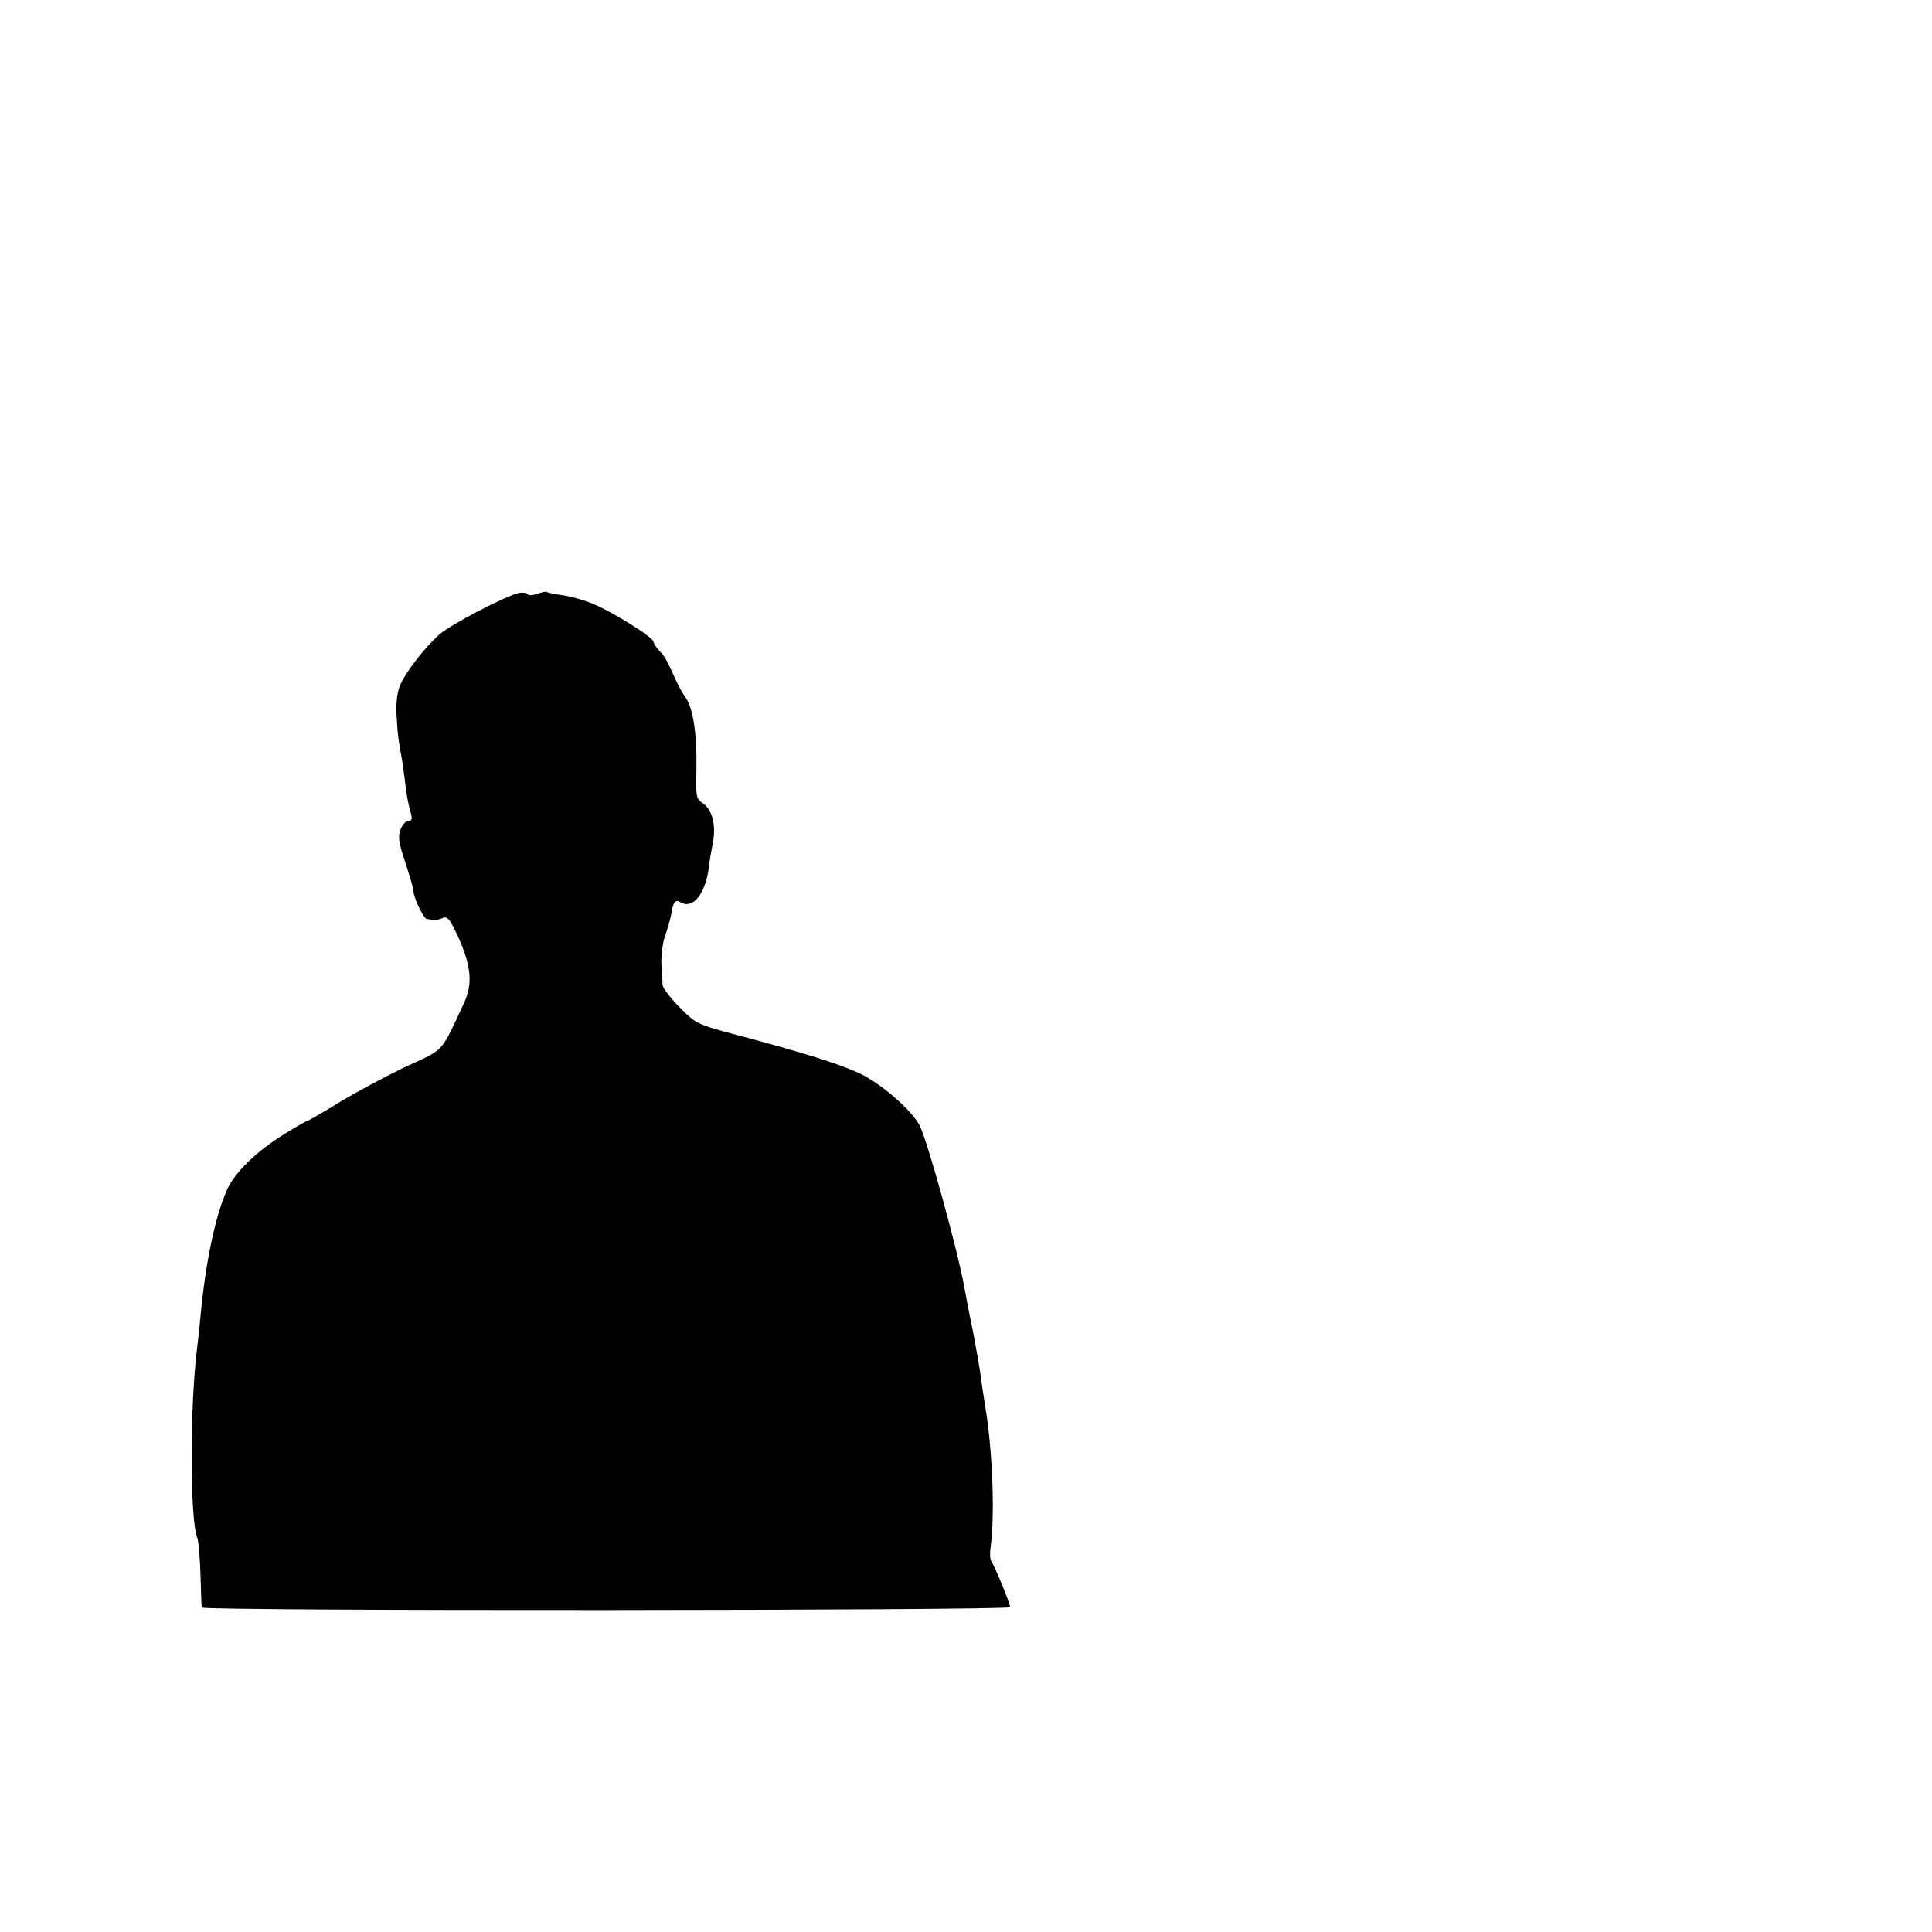 <?xml version="1.0" standalone="no"?>
<!DOCTYPE svg PUBLIC "-//W3C//DTD SVG 20010904//EN"
 "http://www.w3.org/TR/2001/REC-SVG-20010904/DTD/svg10.dtd">
<svg version="1.0" xmlns="http://www.w3.org/2000/svg"
 width="612pt" height="612pt" viewBox="0 0 612 612"
 preserveAspectRatio="xMidYMid meet">
<g transform="translate(0,612) scale(0.1,-0.1)"
fill="#000000" stroke="none">
<path d="M1645 4242 c-41 -8 -221 -102 -256 -134 -45 -42 -101 -113 -120 -155
-10 -21 -15 -55 -13 -95 3 -59 6 -83 18 -148 2 -14 7 -47 10 -75 3 -27 10 -65
15 -82 8 -27 7 -33 -5 -33 -8 0 -19 -12 -25 -27 -9 -23 -6 -43 15 -105 14 -43
26 -84 26 -92 0 -20 32 -86 42 -87 4 -1 14 -2 21 -3 6 -1 20 1 29 6 15 7 23
-3 49 -59 42 -93 47 -149 19 -210 -74 -159 -61 -145 -178 -199 -58 -27 -152
-77 -209 -111 -57 -35 -106 -63 -108 -63 -3 0 -35 -18 -72 -41 -87 -53 -159
-122 -184 -178 -38 -86 -68 -231 -84 -401 -3 -36 -8 -78 -10 -95 -24 -188 -24
-544 0 -607 4 -9 8 -60 10 -114 2 -55 3 -102 4 -106 1 -12 2561 -10 2561 1 0
11 -49 130 -60 146 -4 6 -5 26 -2 45 14 103 6 311 -18 450 -5 30 -11 73 -14
95 -3 22 -14 86 -25 143 -12 56 -23 116 -26 133 -22 121 -116 462 -142 514
-25 48 -120 131 -188 164 -64 30 -181 67 -400 125 -116 31 -122 34 -172 85
-29 29 -53 61 -54 70 0 9 -2 38 -4 66 -1 27 4 67 11 89 8 22 17 53 20 69 7 42
13 49 31 38 38 -21 77 27 88 109 2 19 8 55 13 80 11 56 -2 105 -31 125 -22 14
-23 21 -21 109 2 110 -10 191 -34 226 -10 14 -23 37 -30 53 -29 65 -36 78 -54
96 -10 11 -18 24 -18 28 0 14 -130 95 -191 120 -31 13 -76 25 -100 28 -24 3
-45 8 -47 10 -2 2 -16 -1 -30 -6 -14 -5 -28 -6 -31 -1 -3 4 -15 6 -26 4z"/>
</g>
</svg>
